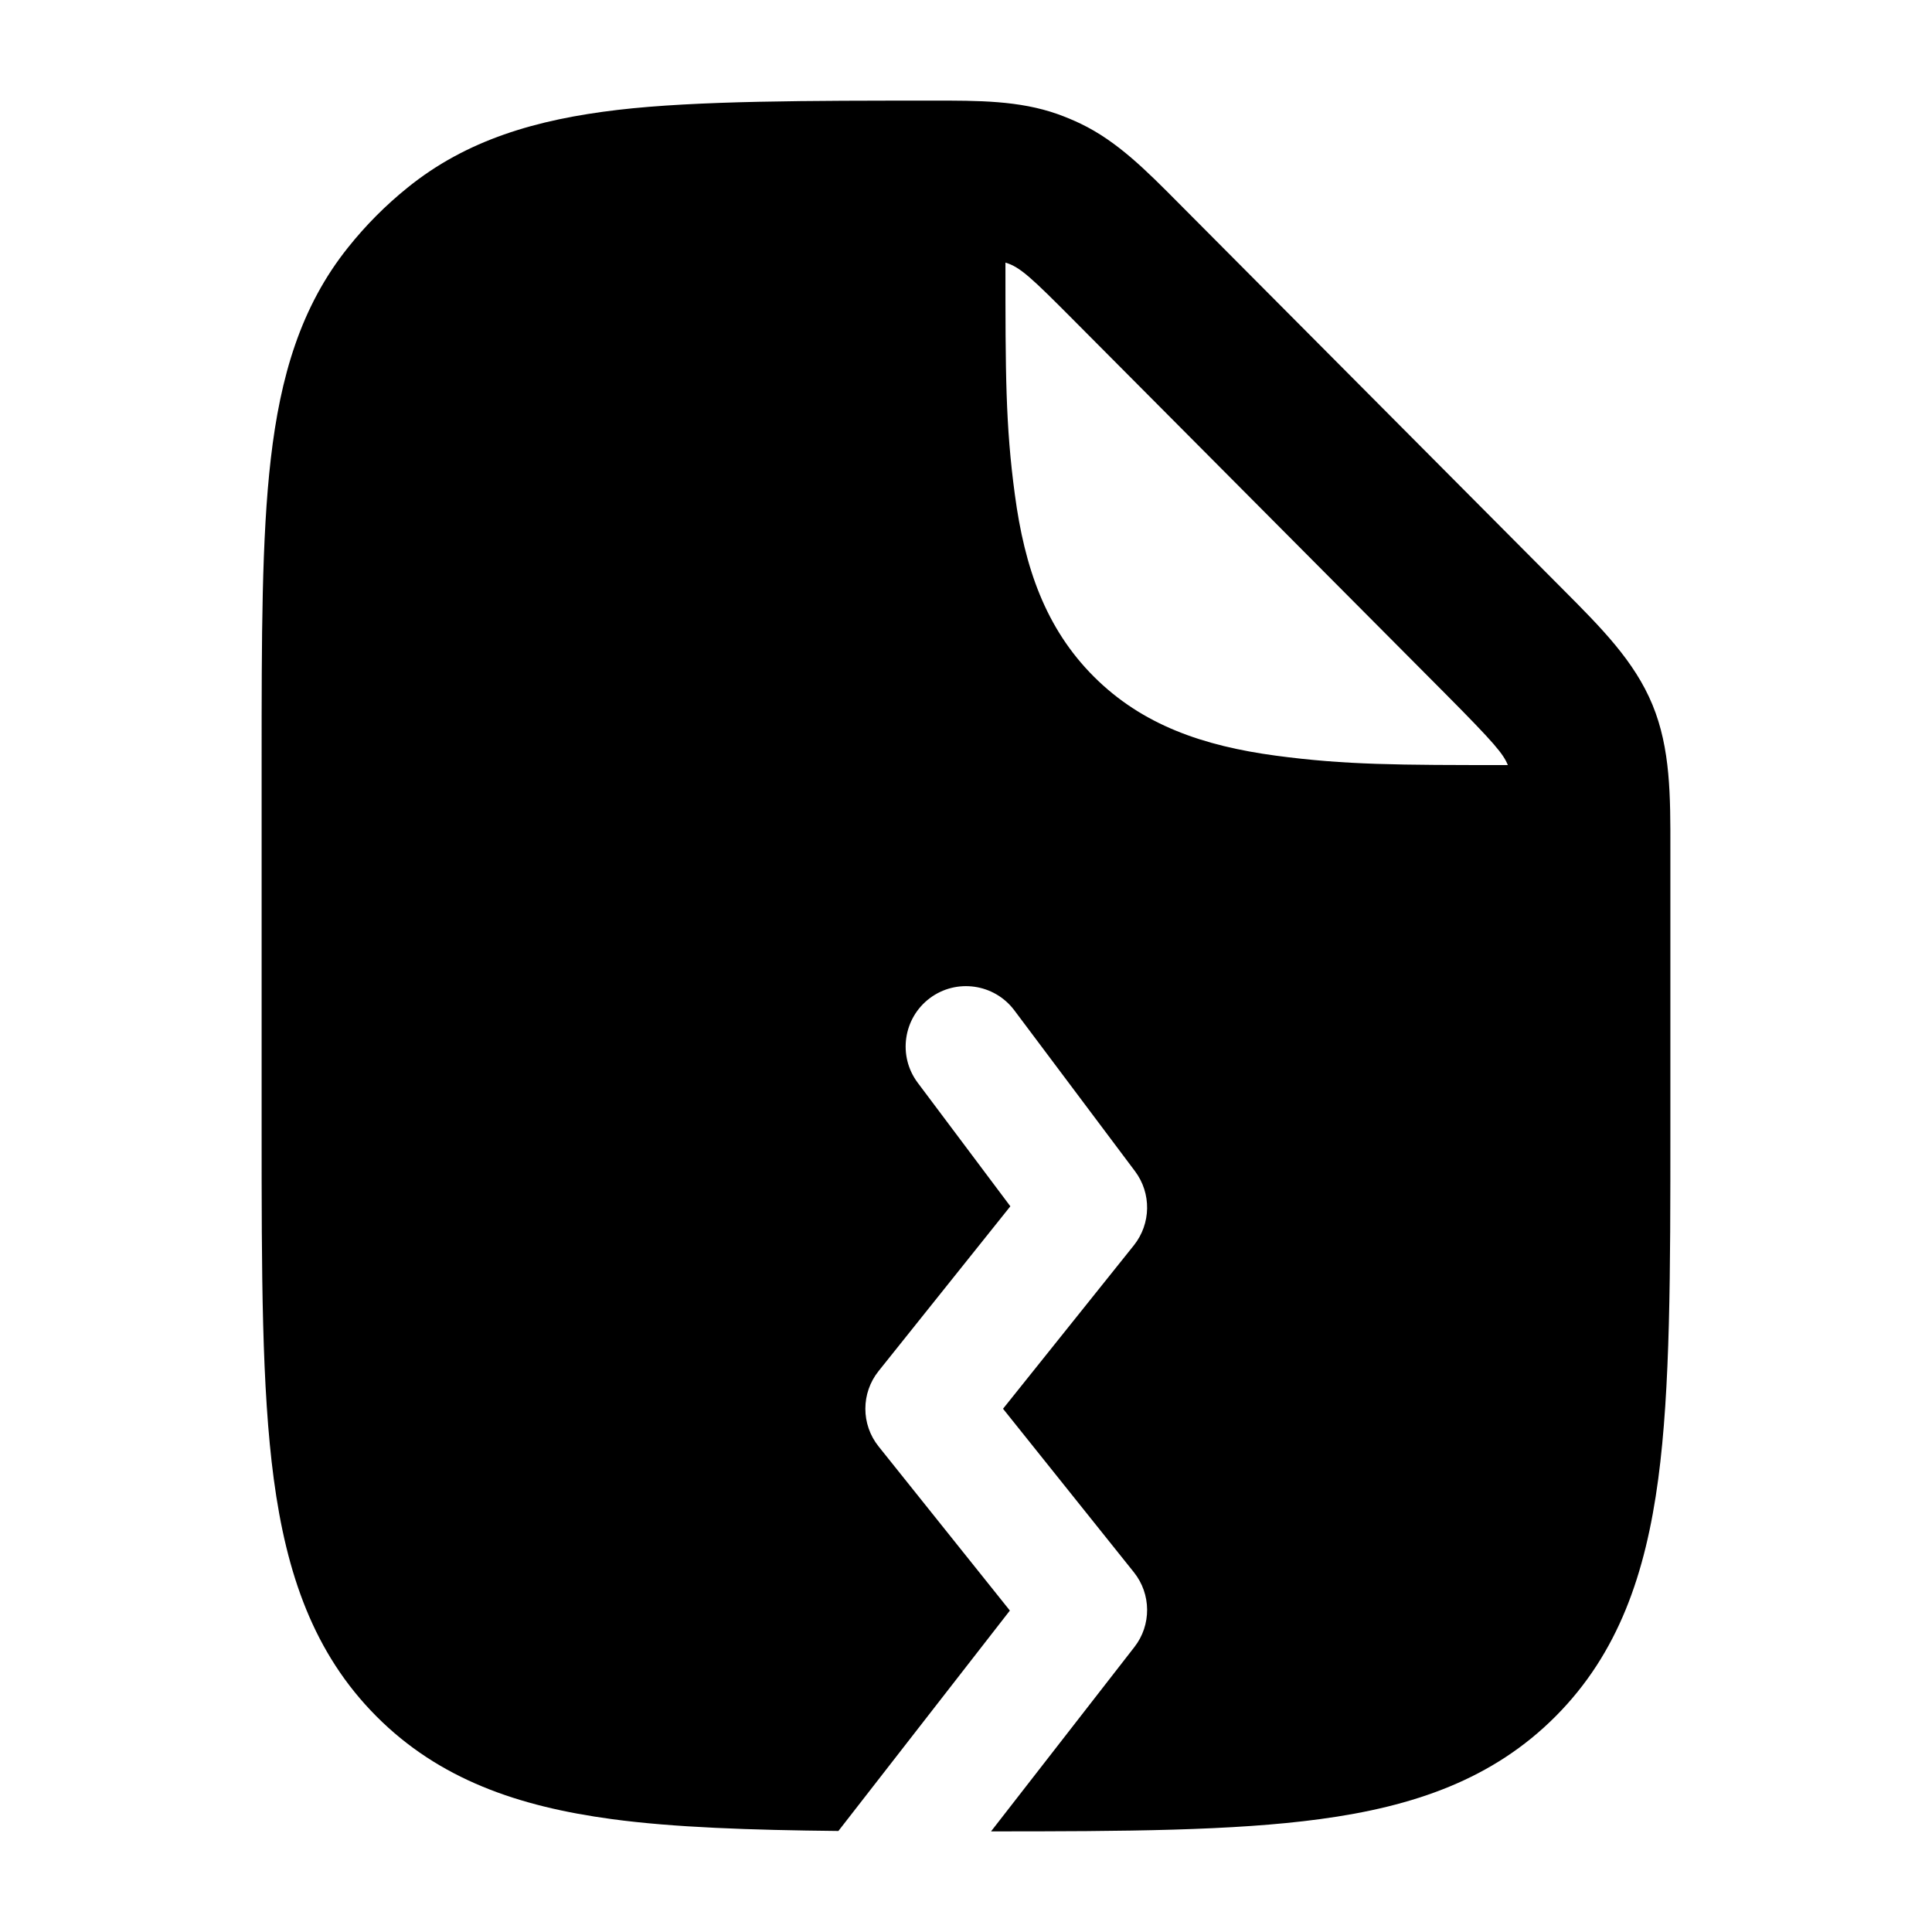 <svg width="24" height="24" viewBox="0 0 24 24" xmlns="http://www.w3.org/2000/svg">
    <path fill-rule="evenodd" clip-rule="evenodd" d="M11.587 1.25C12.157 1.249 12.662 1.249 13.137 1.417C13.235 1.452 13.331 1.492 13.425 1.537C13.88 1.756 14.236 2.115 14.639 2.521L19.422 7.328C19.889 7.797 20.304 8.212 20.528 8.756C20.752 9.3 20.751 9.888 20.75 10.552L20.75 14.026C20.75 15.808 20.75 17.244 20.599 18.374C20.442 19.547 20.106 20.535 19.326 21.319C18.546 22.103 17.563 22.441 16.396 22.598C15.324 22.743 13.973 22.75 12.311 22.75L14.092 20.46C14.305 20.187 14.302 19.802 14.086 19.532L12.46 17.5L14.086 15.469C14.299 15.201 14.305 14.824 14.1 14.55L12.6 12.55C12.351 12.219 11.881 12.152 11.55 12.4C11.219 12.649 11.152 13.119 11.4 13.45L12.551 14.985L10.914 17.032C10.695 17.305 10.695 17.695 10.914 17.968L12.545 20.007L10.415 22.745C9.324 22.734 8.362 22.701 7.603 22.598C6.436 22.441 5.454 22.103 4.674 21.319C3.894 20.535 3.558 19.547 3.401 18.374C3.25 17.244 3.25 15.808 3.25 14.026V14.026V14.026V14.026V9.453V9.453V9.453V9.453C3.25 7.919 3.25 6.682 3.364 5.699C3.482 4.681 3.734 3.808 4.327 3.07C4.544 2.798 4.79 2.551 5.06 2.333C5.795 1.737 6.663 1.484 7.675 1.365C8.654 1.25 10.062 1.25 11.587 1.25ZM18.731 9.504C18.675 9.366 18.569 9.236 17.951 8.614L13.346 3.986C12.813 3.45 12.672 3.316 12.49 3.262V3.27C12.49 4.632 12.49 5.28 12.607 6.145C12.727 7.045 12.986 7.803 13.588 8.405C14.19 9.007 14.948 9.266 15.848 9.387C16.715 9.503 17.364 9.504 18.731 9.504Z"/>
</svg>
